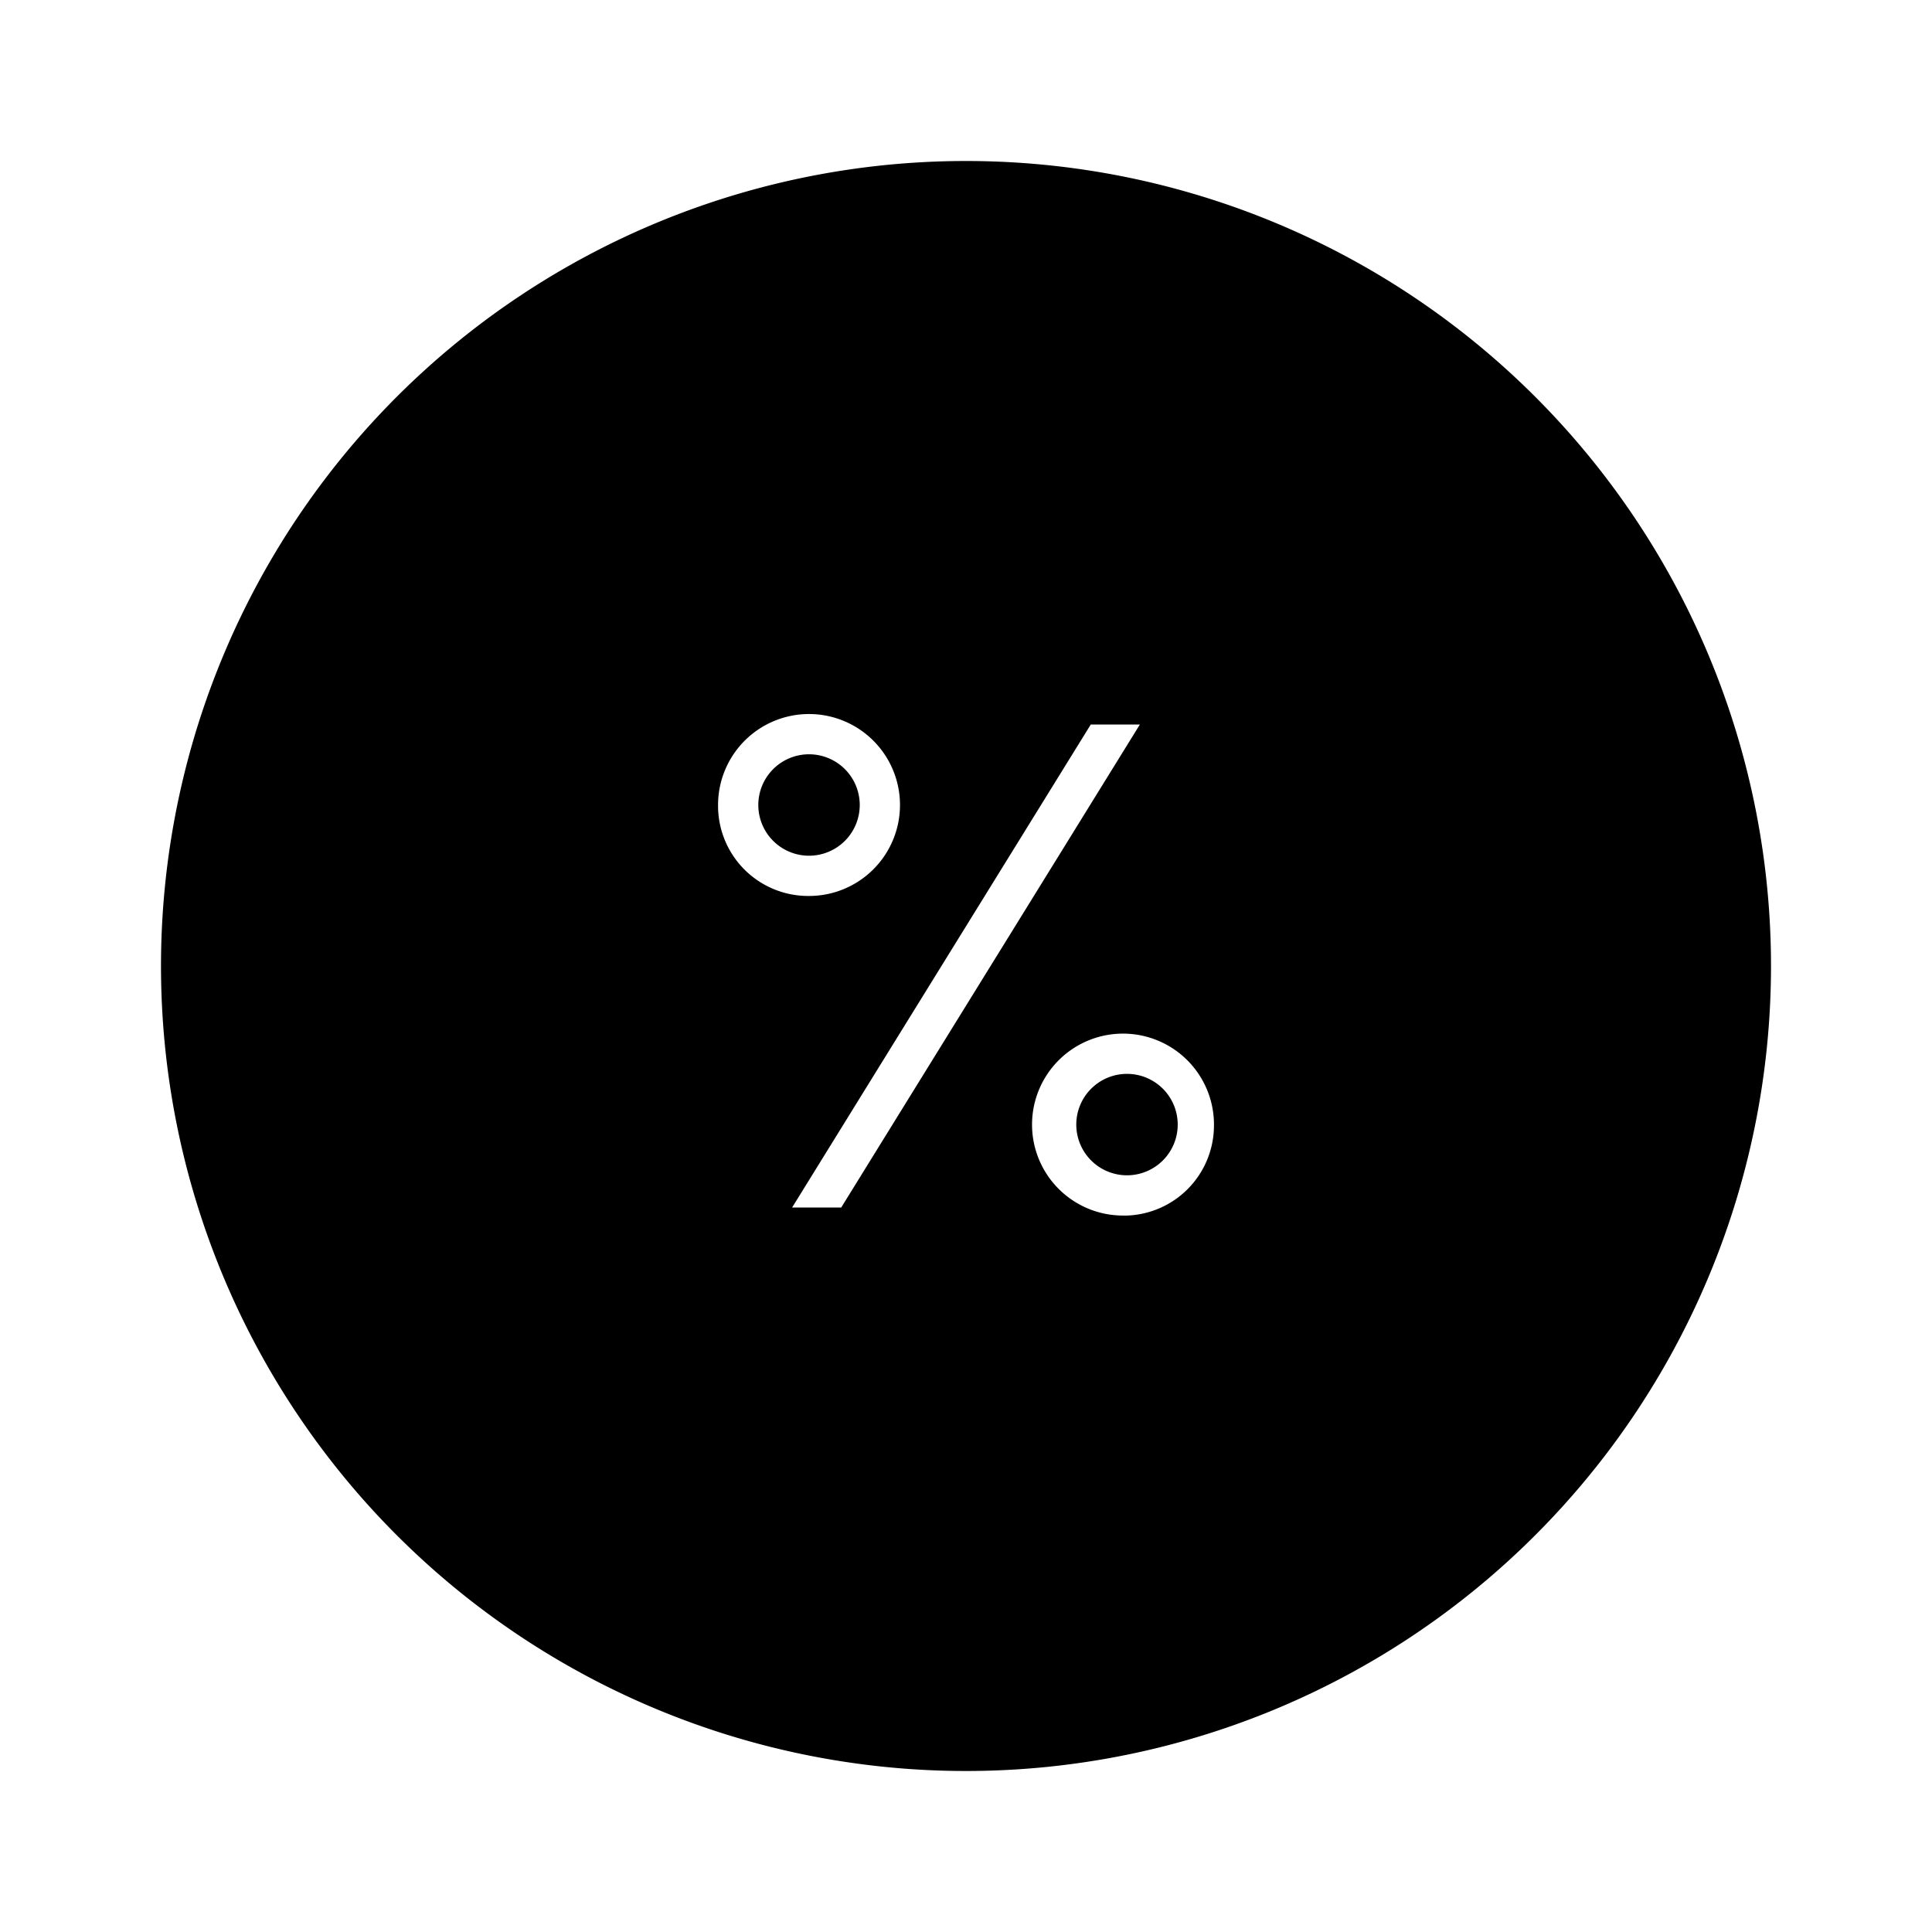 <svg id="Layer_1" data-name="Layer 1" xmlns="http://www.w3.org/2000/svg" viewBox="0 0 24 24"><title>iconoteka_loan__rent__borrow_l_f</title><path d="M10.68,10a.63.63,0,1,0-.63.63A.63.63,0,0,0,10.68,10ZM14,13.34a.63.63,0,1,0,.63.63A.63.63,0,0,0,14,13.34ZM12,2A10,10,0,1,0,22,12,10,10,0,0,0,12,2ZM8.92,10a1.13,1.13,0,1,1,1.13,1.13A1.12,1.12,0,0,1,8.92,10Zm1.53,5H9.84l3.71-6h.61Zm3.5.1A1.13,1.13,0,1,1,15.08,14,1.12,1.12,0,0,1,14,15.1Z"/></svg>